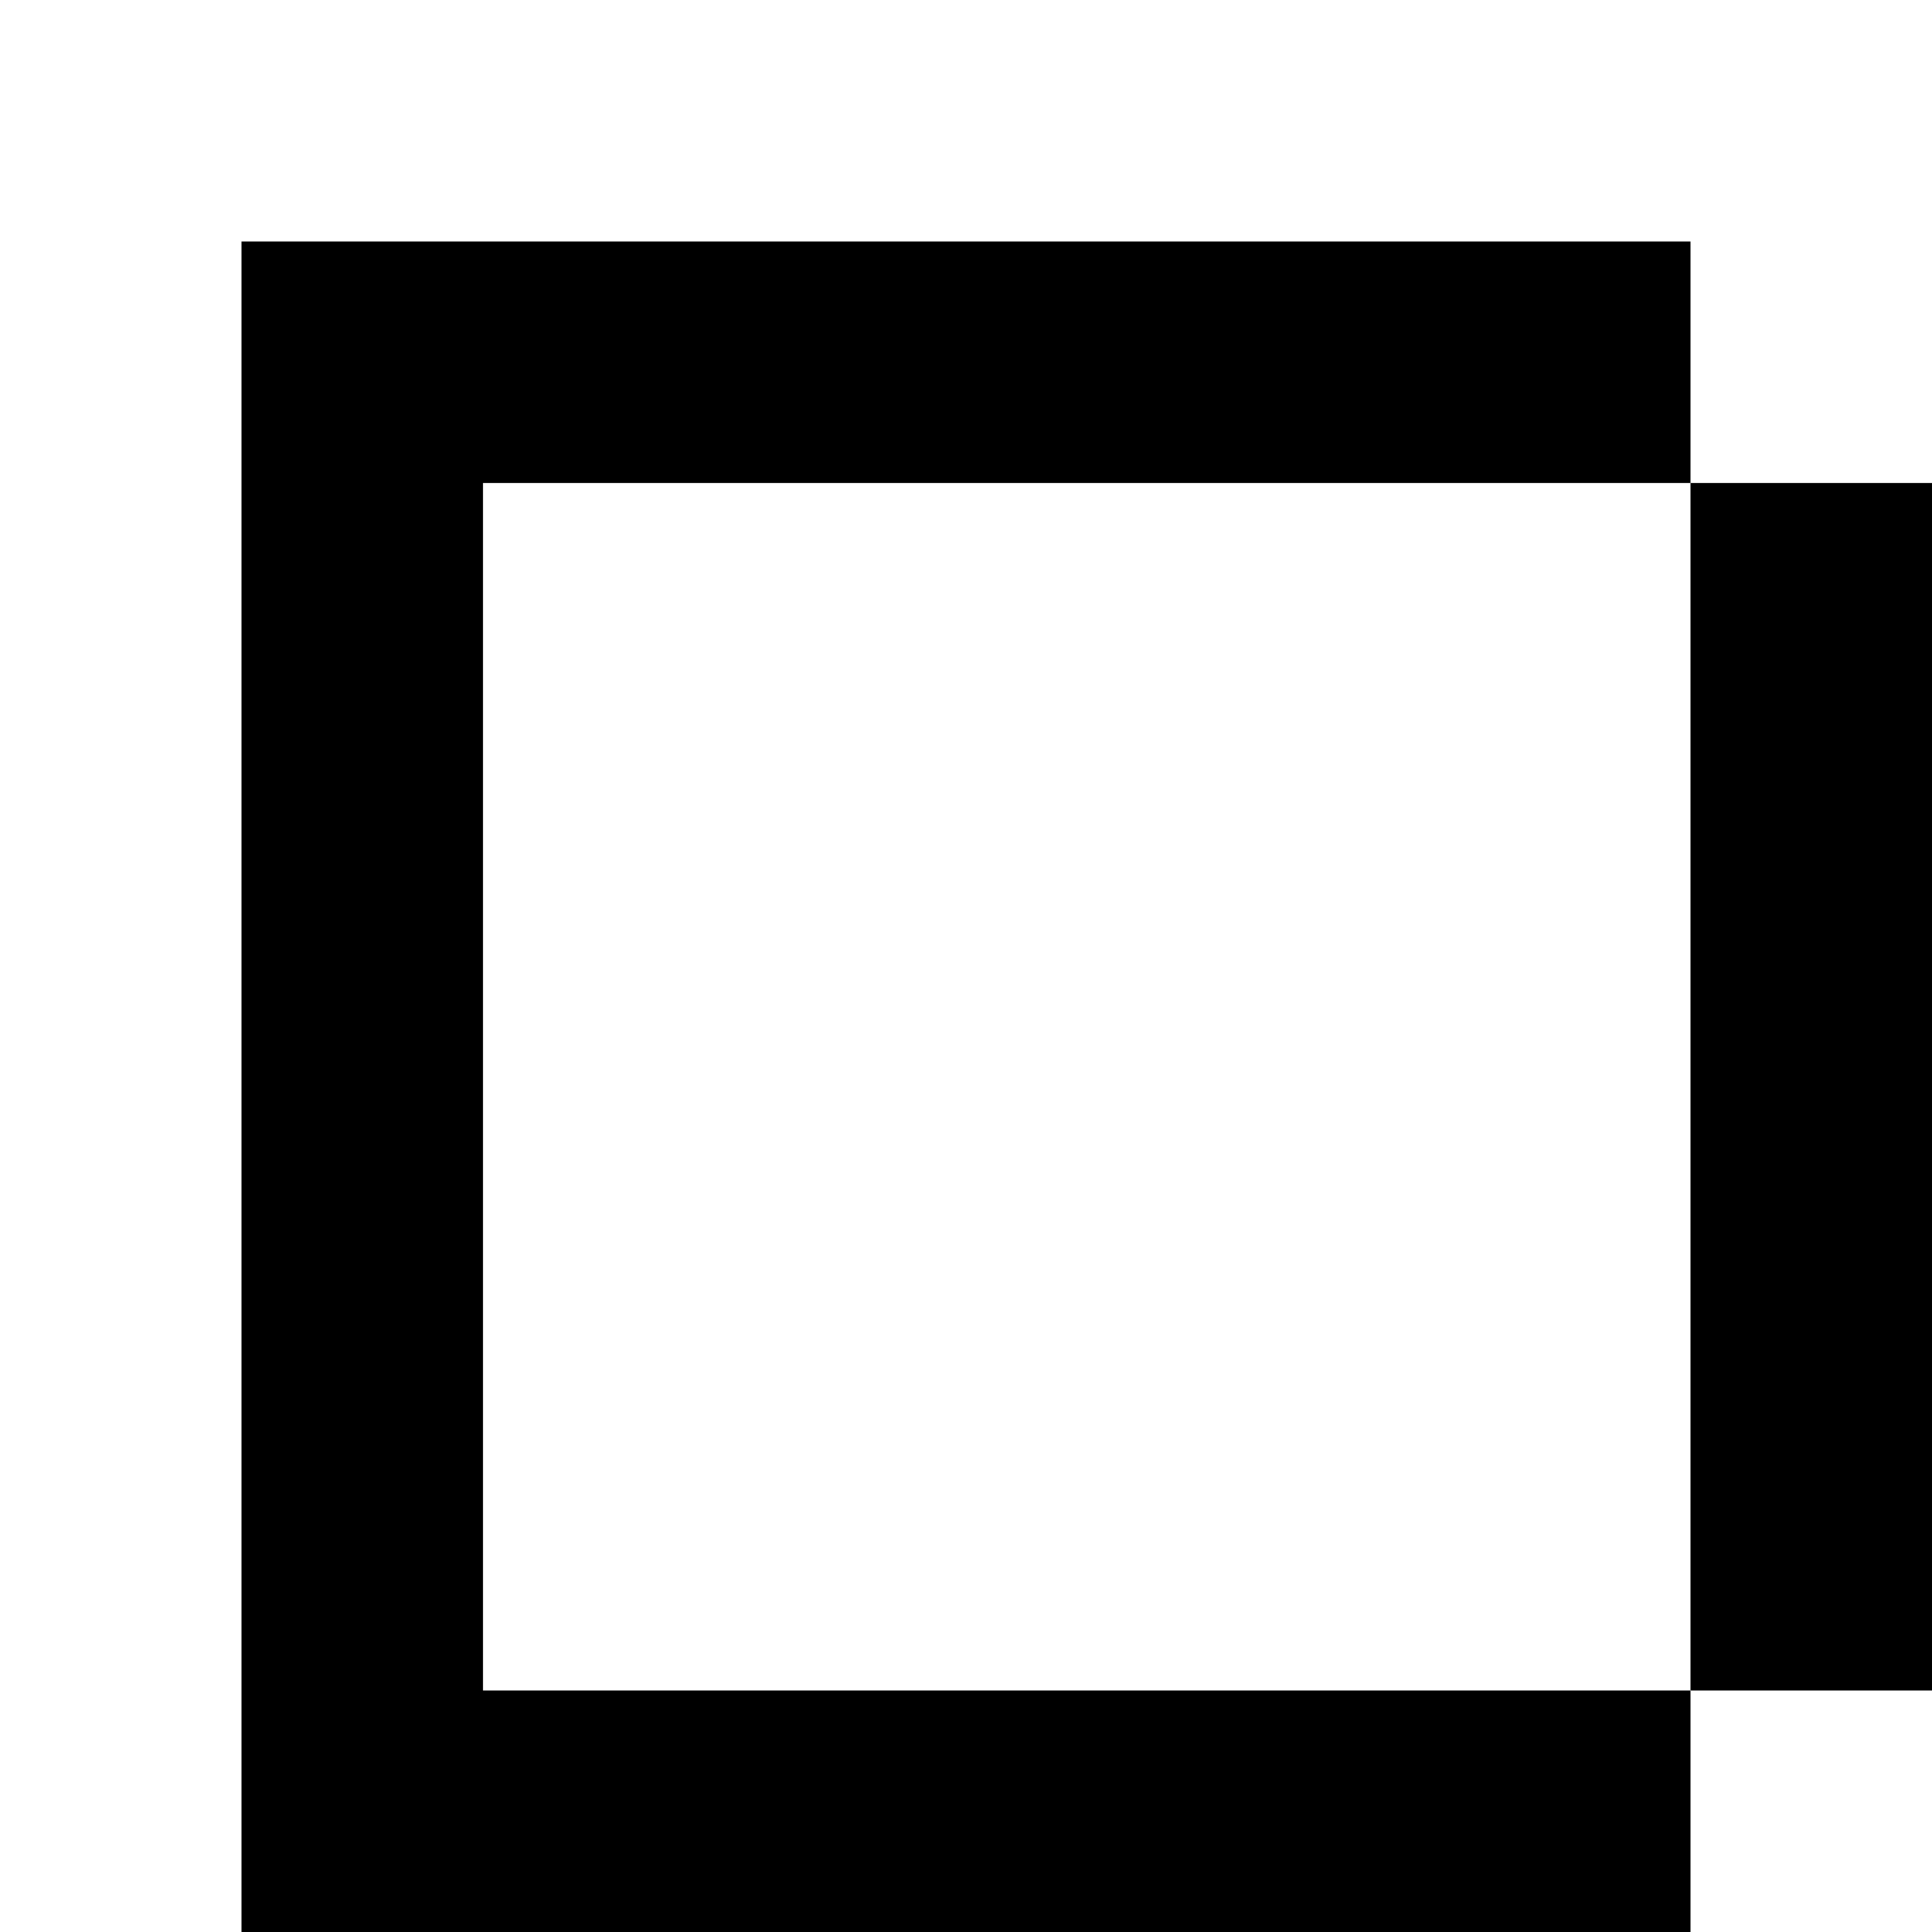 <?xml version="1.0" encoding="utf-8"?>
<!-- Generator: Adobe Illustrator 20.0.0, SVG Export Plug-In . SVG Version: 6.00 Build 0)  -->
<svg version="1.1" id="Layer_1" xmlns="http://www.w3.org/2000/svg" xmlns:xlink="http://www.w3.org/1999/xlink" x="0px" y="0px"
	 viewBox="0 0 8 8" style="enable-background:new 0 0 8 8;" xml:space="preserve">
<title>HACKArtboard 35</title>
<polygon points="7,2 7,3 7,4 7,5 7,6 7,7 8,7 8,6 8,5 8,4 8,3 8,2 "/>
<polygon points="2,7 2,2 7,2 7,1 1,1 1,8 7,8 7,7 "/>
</svg>
